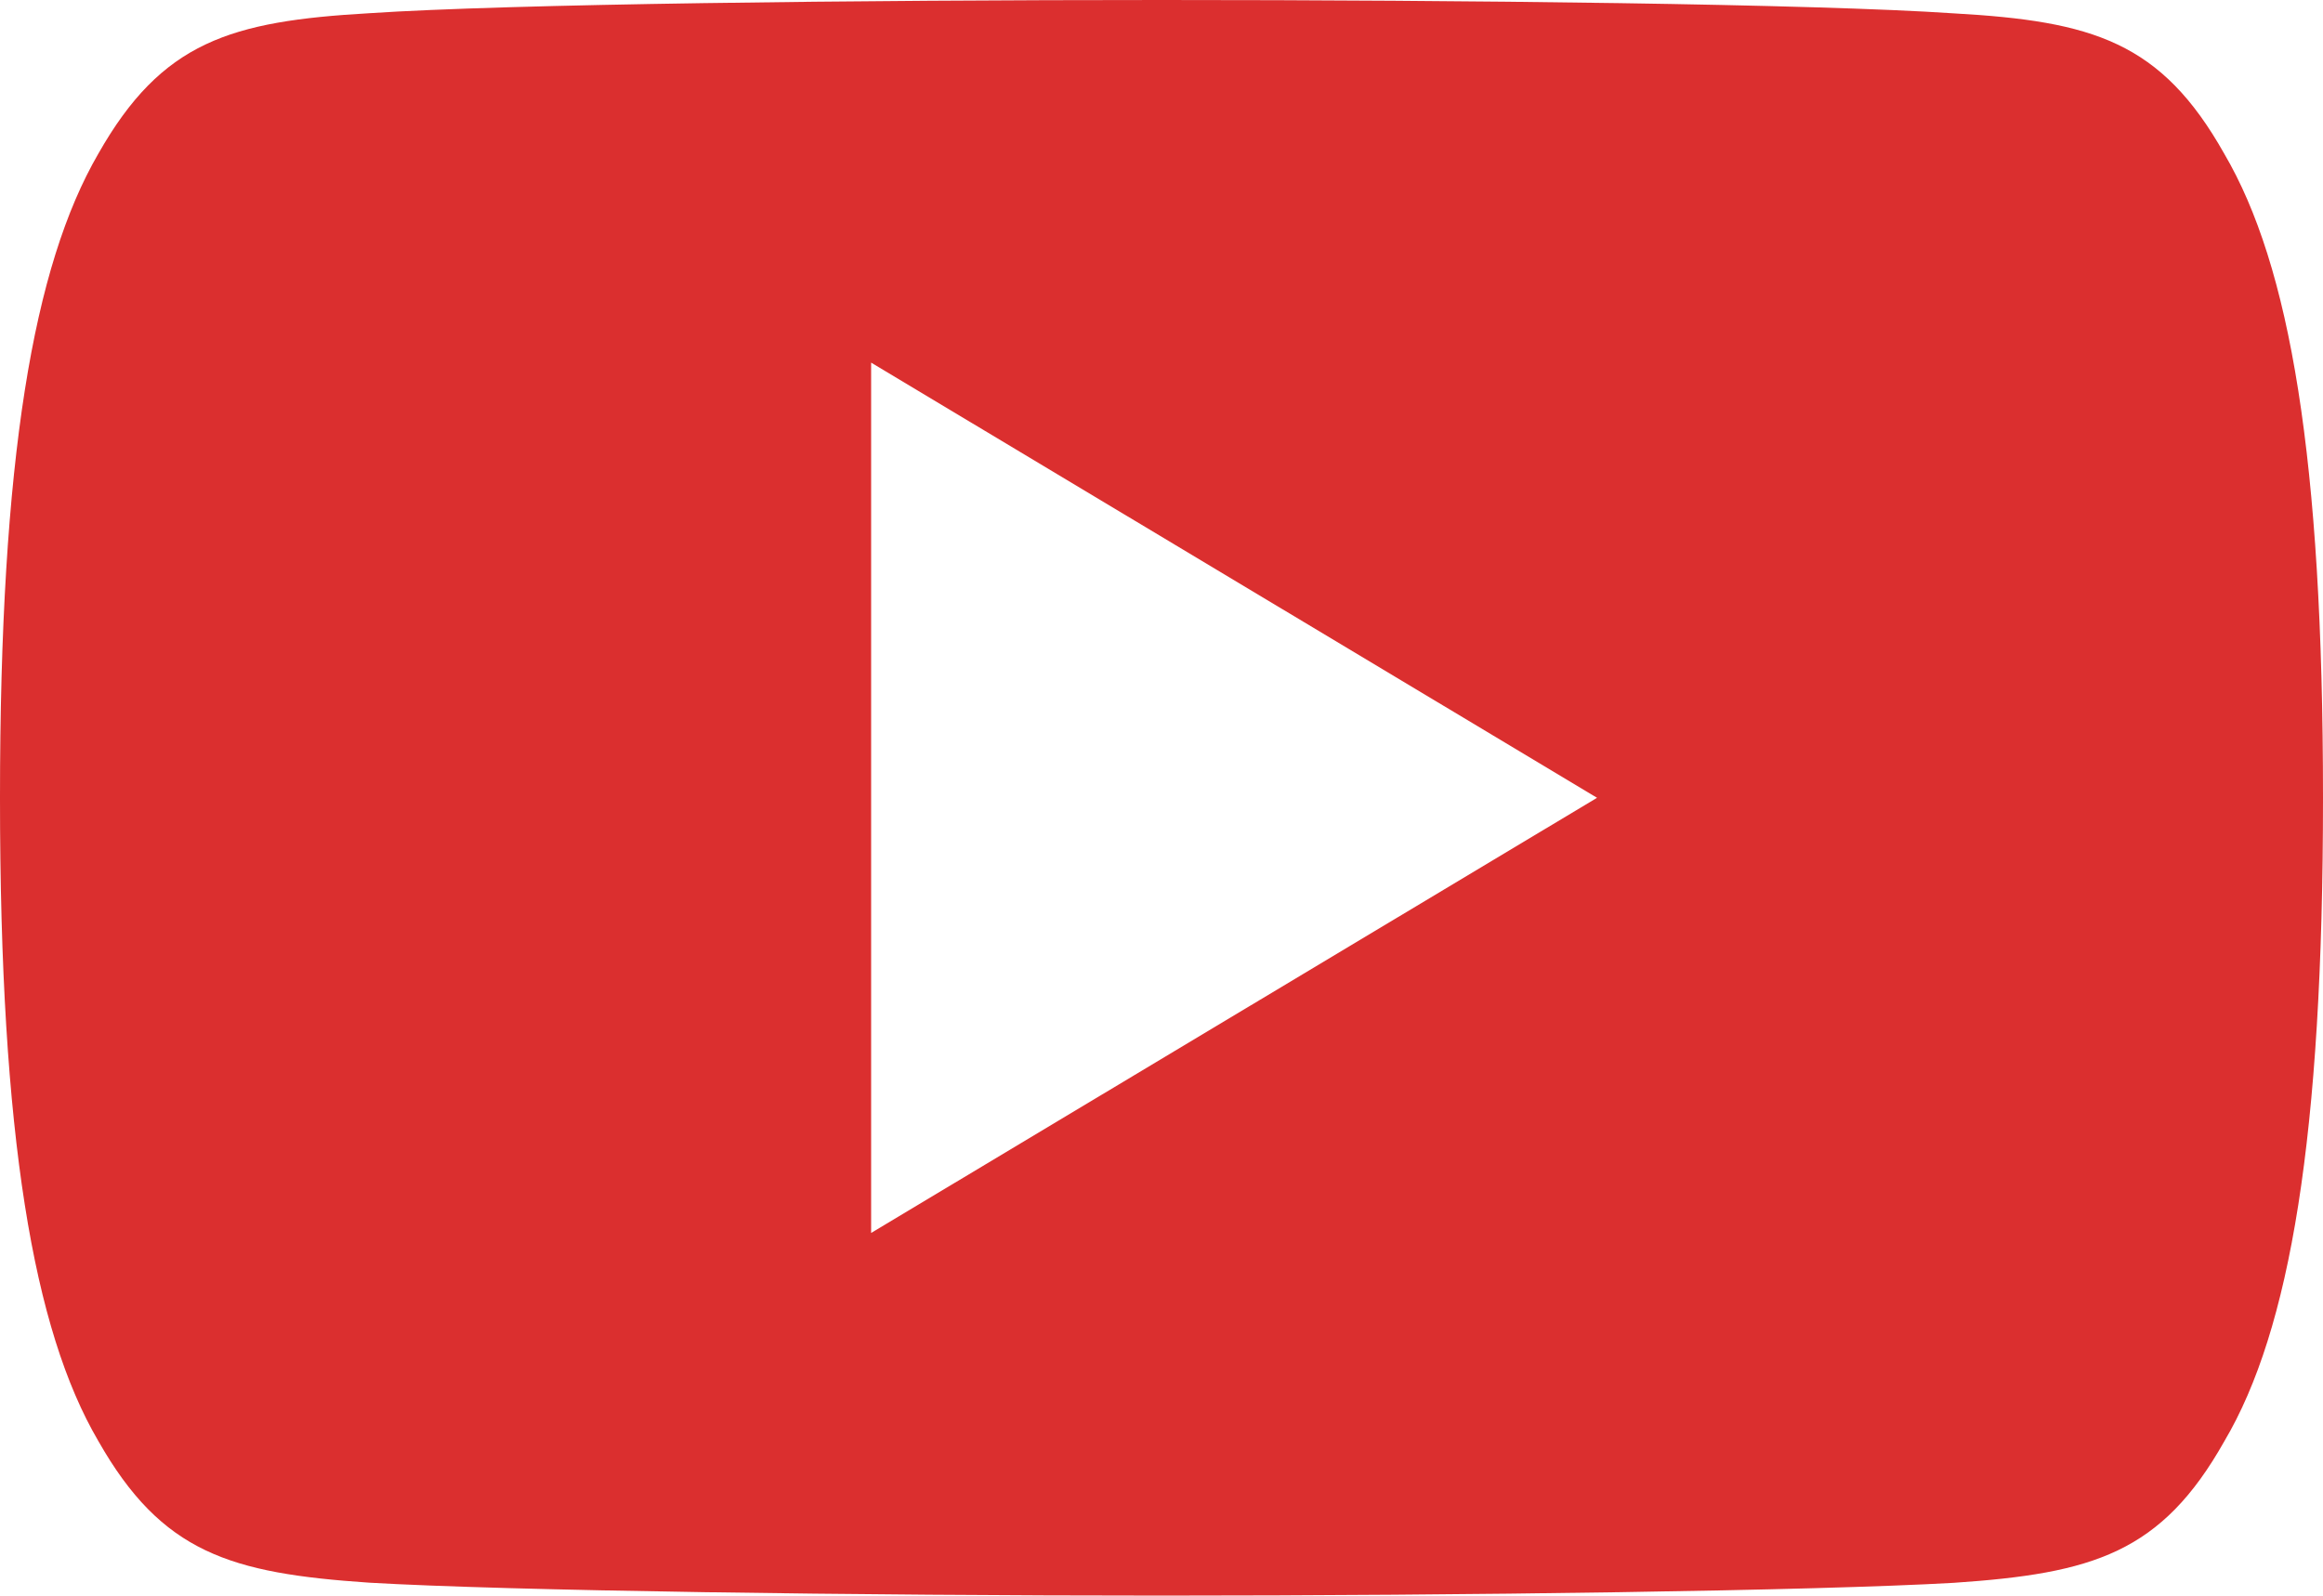 <svg width="131" height="90" viewBox="0 0 131 90" fill="none" xmlns="http://www.w3.org/2000/svg">
<path d="M125.432 8.673C121.879 2.356 118.023 1.195 110.171 0.753C102.327 0.221 82.604 0 65.516 0C48.396 0 28.664 0.221 20.829 0.745C12.994 1.195 9.129 2.348 5.543 8.673C1.883 14.981 0 25.846 0 44.975C0 44.992 0 45 0 45C0 45.016 0 45.025 0 45.025V45.041C0 64.088 1.883 75.035 5.543 81.278C9.129 87.594 12.985 88.74 20.821 89.272C28.664 89.73 48.396 90 65.516 90C82.604 90 102.327 89.73 110.179 89.28C118.031 88.748 121.887 87.603 125.441 81.286C129.133 75.044 131 64.096 131 45.049C131 45.049 131 45.025 131 45.008C131 45.008 131 44.992 131 44.984C131 25.846 129.133 14.981 125.432 8.673ZM49.125 69.545V20.454L90.062 45L49.125 69.545Z" fill="#DB2F2F"/>
</svg>
